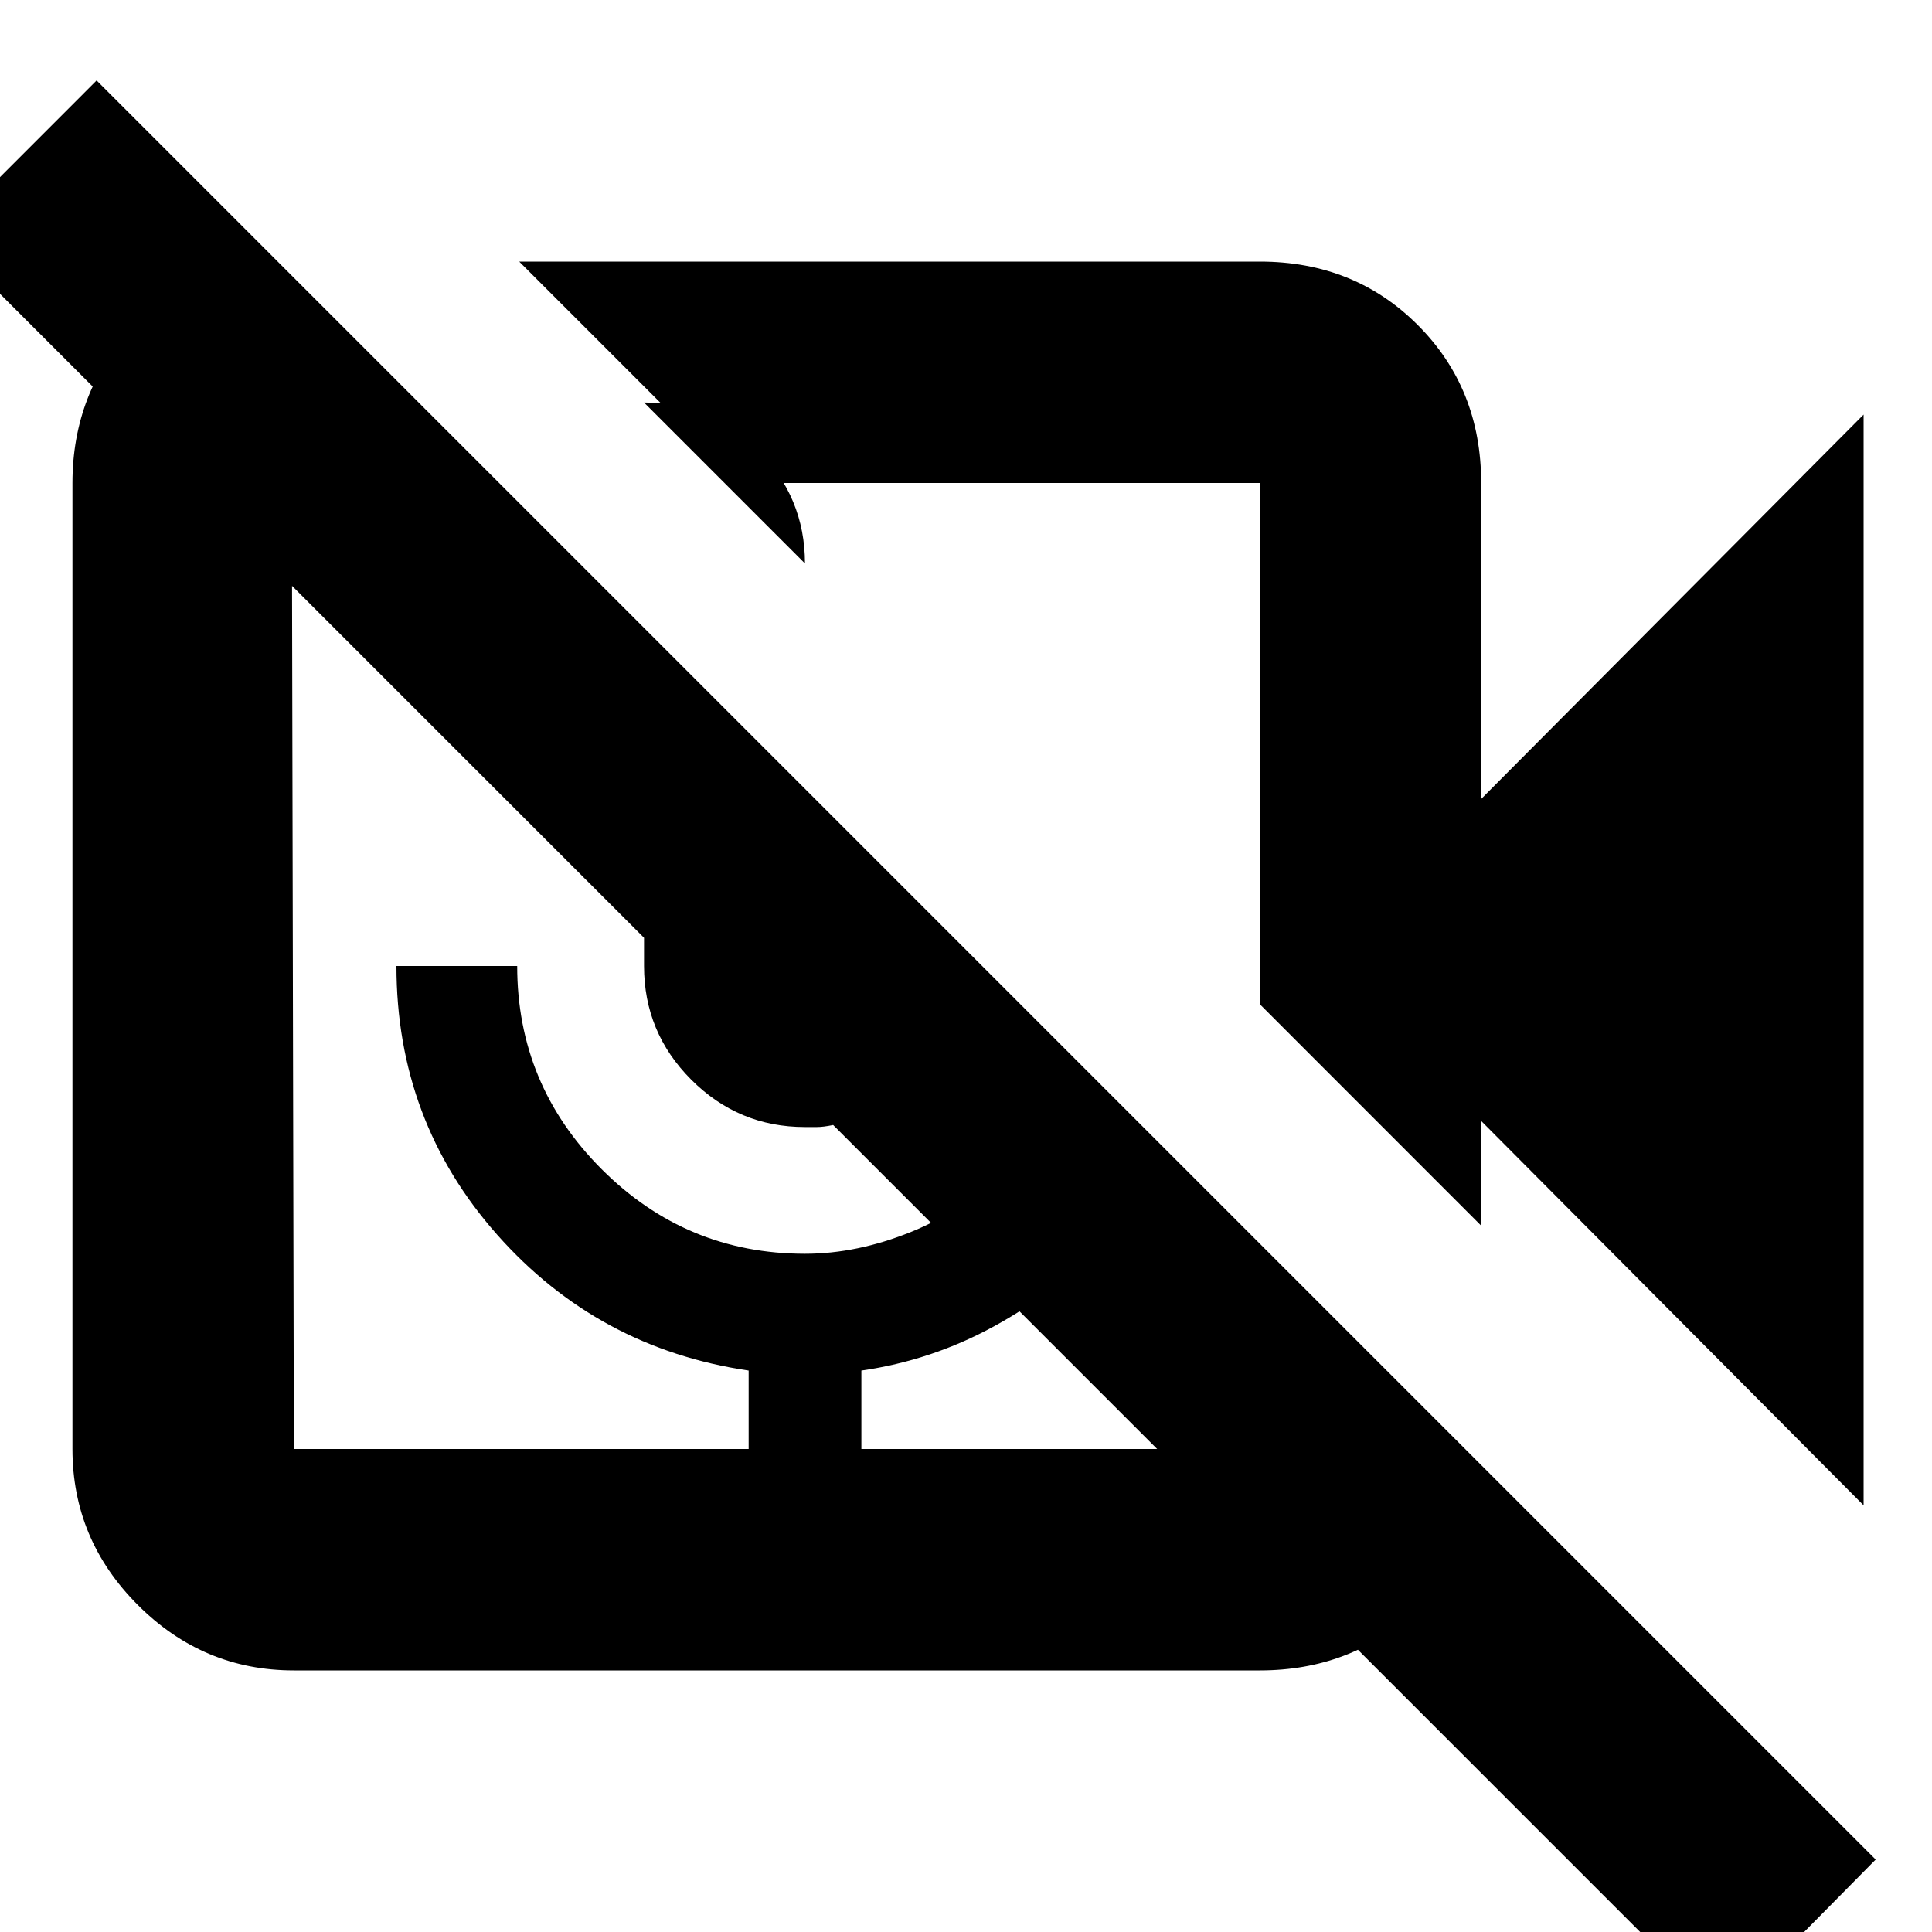 <svg xmlns="http://www.w3.org/2000/svg" height="20" width="20"><path d="M8.333 5.833 6.875 4.375l-.208-.208q.687 0 1.177.489.489.49.489 1.177ZM5.375 2.708h7.667q.979 0 1.635.657.656.656.656 1.635v3.271l3.959-3.979v11.291l-3.959-3.979v1.084l-2.291-2.292V5H7.667Zm12.458 18.146-9.208-9.208q-.104.021-.167.021h-.125q-.687 0-1.177-.49-.489-.489-.489-1.177v-.292l-7.271-7.27L1 .833 19.417 19.25ZM3.042 17.292q-.938 0-1.615-.677T.75 15V5q0-.938.625-1.615t1.5-.677L5.167 5H3.021l.021 10H7.75v-.812q-1.562-.23-2.604-1.407T4.104 10h1.25q0 1.229.875 2.104t2.104.875q.542 0 1.105-.229.562-.229 1.145-.75l.855.854q-.5.521-1.146.875-.646.354-1.375.459V15h4.125v-2.125l2.27 2.271q-.02.937-.677 1.542-.656.604-1.593.604Z"/></svg>